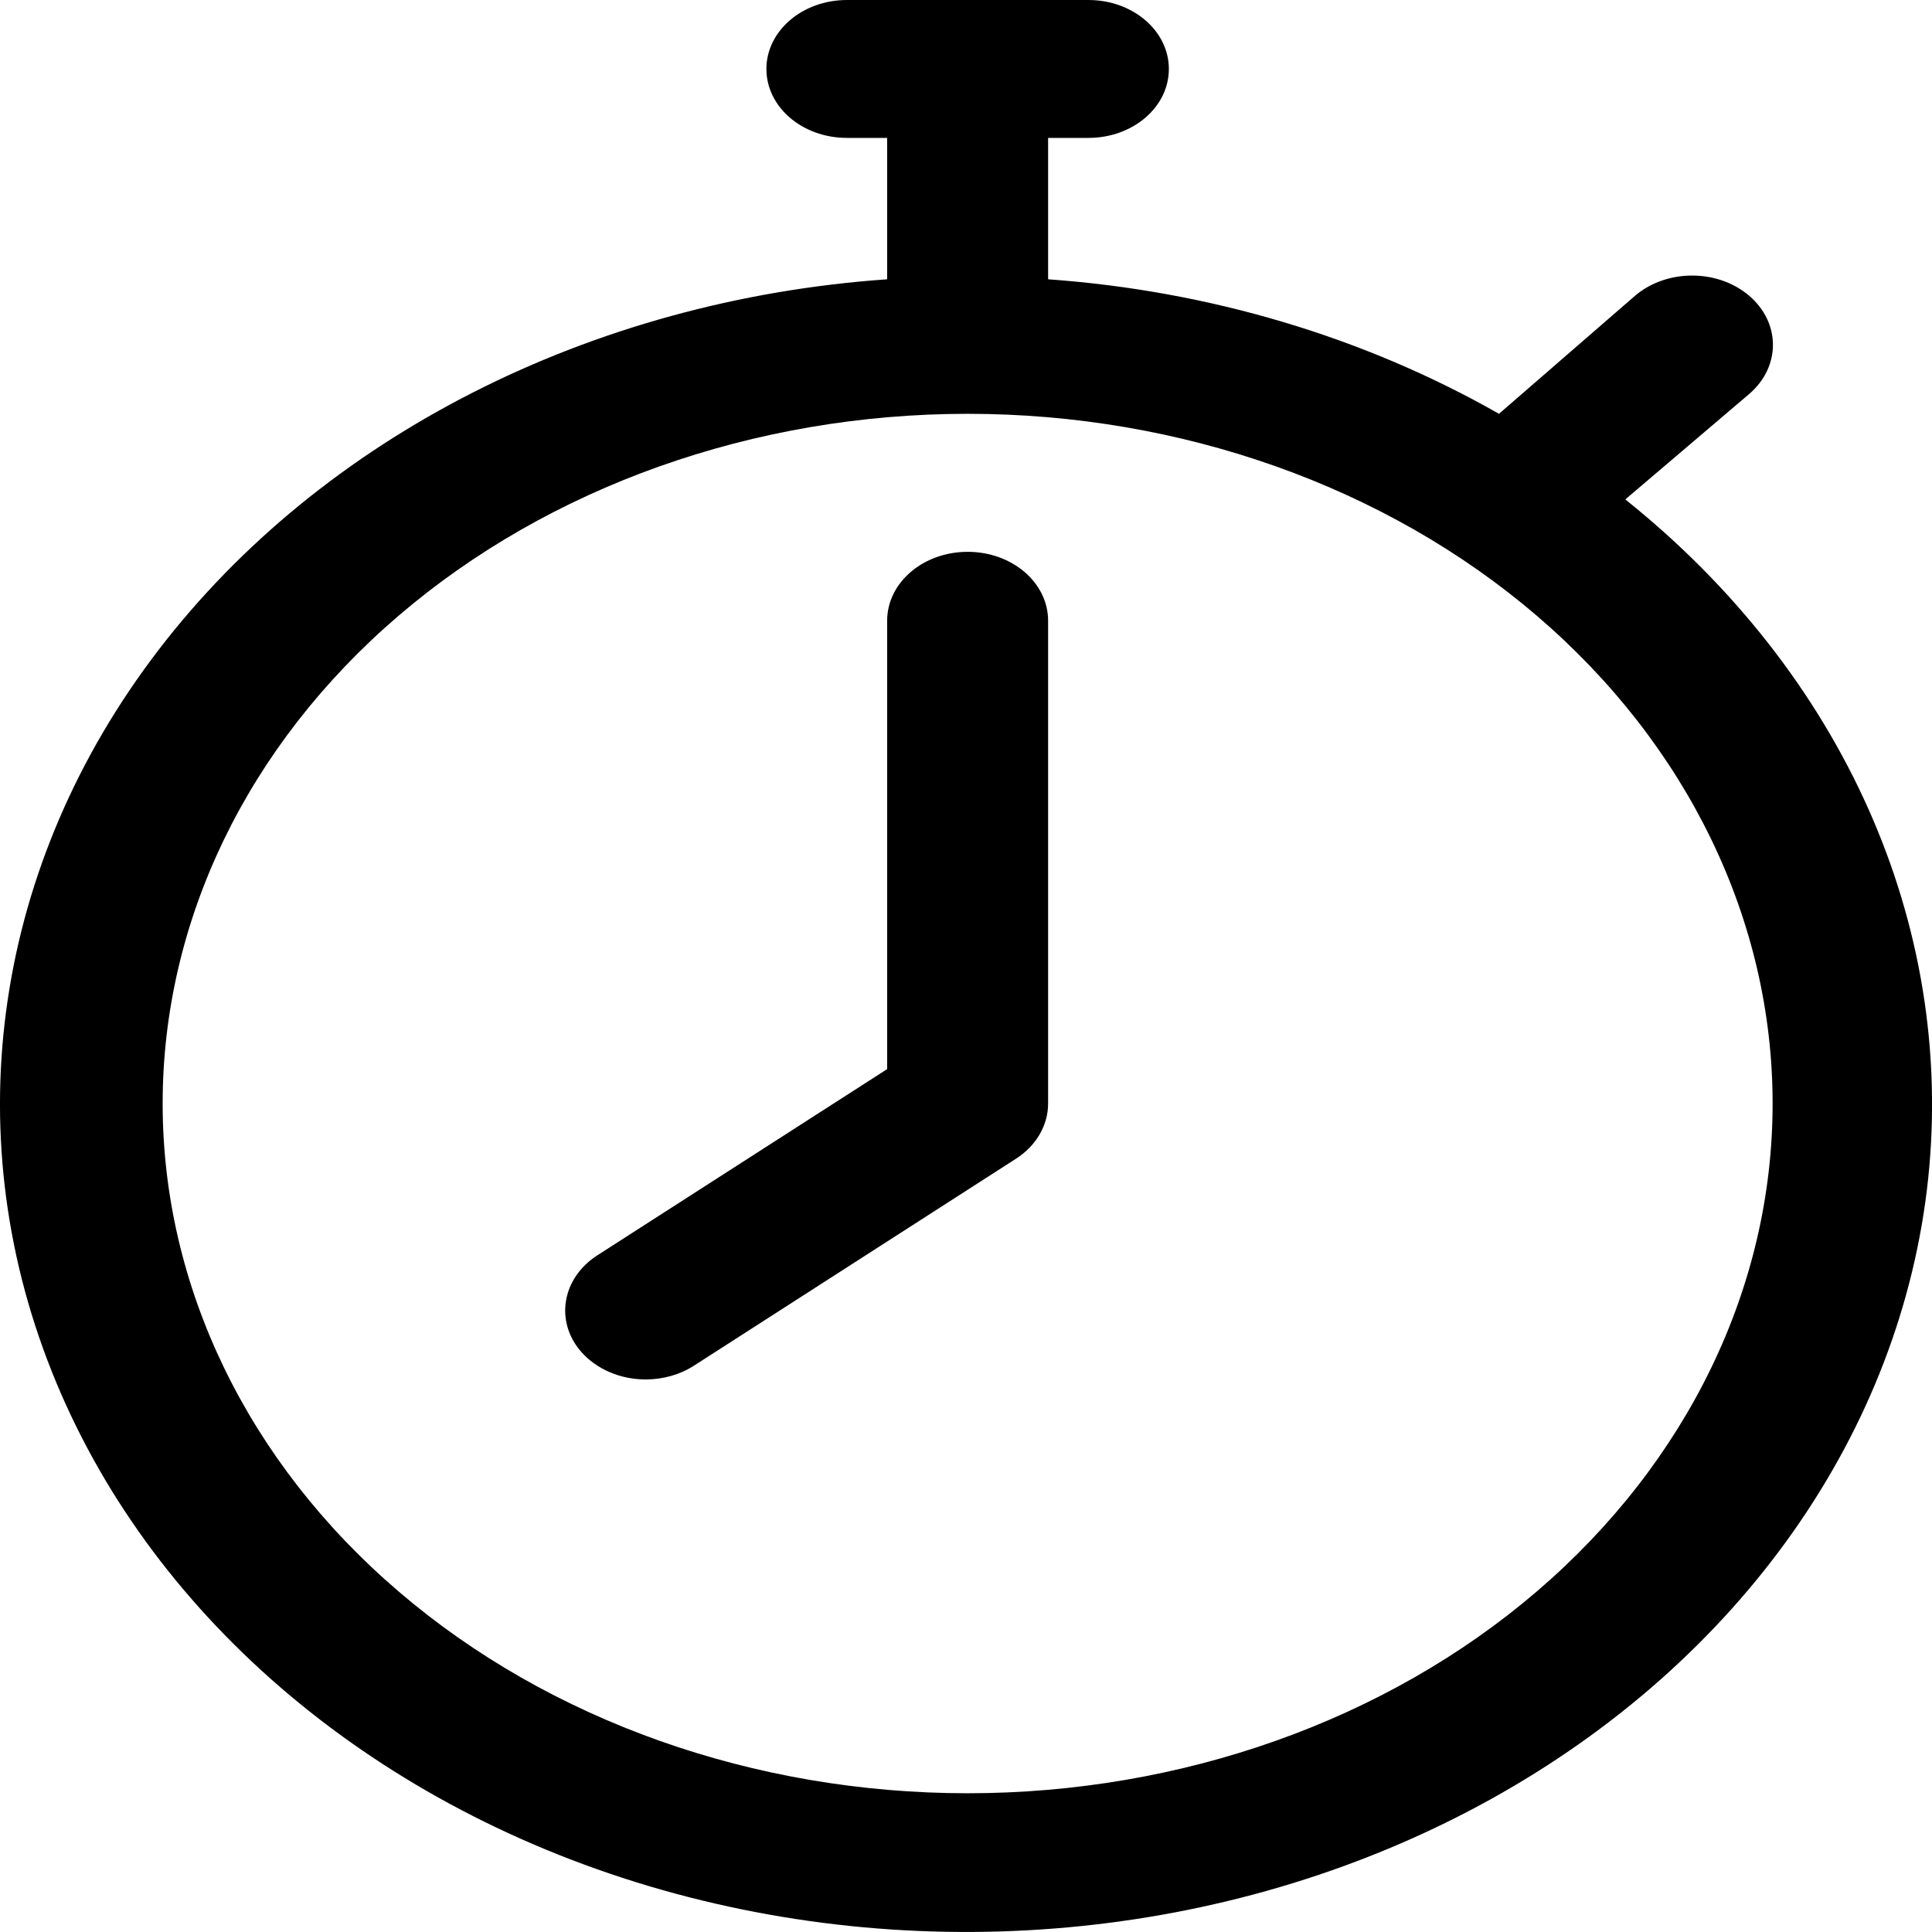 <svg width="16" height="16" viewBox="0 0 16 16" fill="none" xmlns="http://www.w3.org/2000/svg">
<path d="M13.46 4.136L14.487 3.262C14.748 3.037 14.748 2.675 14.487 2.45C14.225 2.226 13.802 2.226 13.54 2.45L12.414 3.427C11.299 2.792 10.014 2.408 8.68 2.313V1.142H9.014C9.382 1.142 9.68 0.887 9.68 0.571C9.68 0.256 9.382 0 9.014 0H7.014C6.645 0 6.347 0.256 6.347 0.571C6.347 0.887 6.645 1.142 7.014 1.142H7.347V2.313C4.89 2.485 2.664 3.619 1.312 5.384C-0.041 7.15 -0.368 9.351 0.426 11.351C1.219 13.351 3.044 14.925 5.371 15.619C7.7 16.313 10.27 16.049 12.341 14.903C14.411 13.757 15.749 11.857 15.969 9.754C16.187 7.65 15.262 5.577 13.46 4.136L13.46 4.136ZM8.014 14.851C6.245 14.851 4.55 14.25 3.3 13.179C2.05 12.108 1.347 10.655 1.347 9.139C1.347 7.624 2.05 6.171 3.3 5.1C4.55 4.029 6.246 3.427 8.014 3.427C9.782 3.427 11.478 4.029 12.728 5.1C13.978 6.171 14.68 7.624 14.68 9.139C14.68 10.655 13.978 12.107 12.728 13.179C11.478 14.25 9.782 14.851 8.014 14.851ZM8.68 5.141V9.139C8.68 9.319 8.581 9.489 8.414 9.596L5.747 11.31C5.632 11.384 5.491 11.424 5.347 11.424C5.137 11.424 4.94 11.339 4.814 11.196C4.593 10.944 4.653 10.585 4.947 10.396L7.347 8.854V5.141C7.347 4.825 7.645 4.57 8.014 4.57C8.382 4.57 8.68 4.825 8.68 5.141Z" fill="black"/>
</svg>
